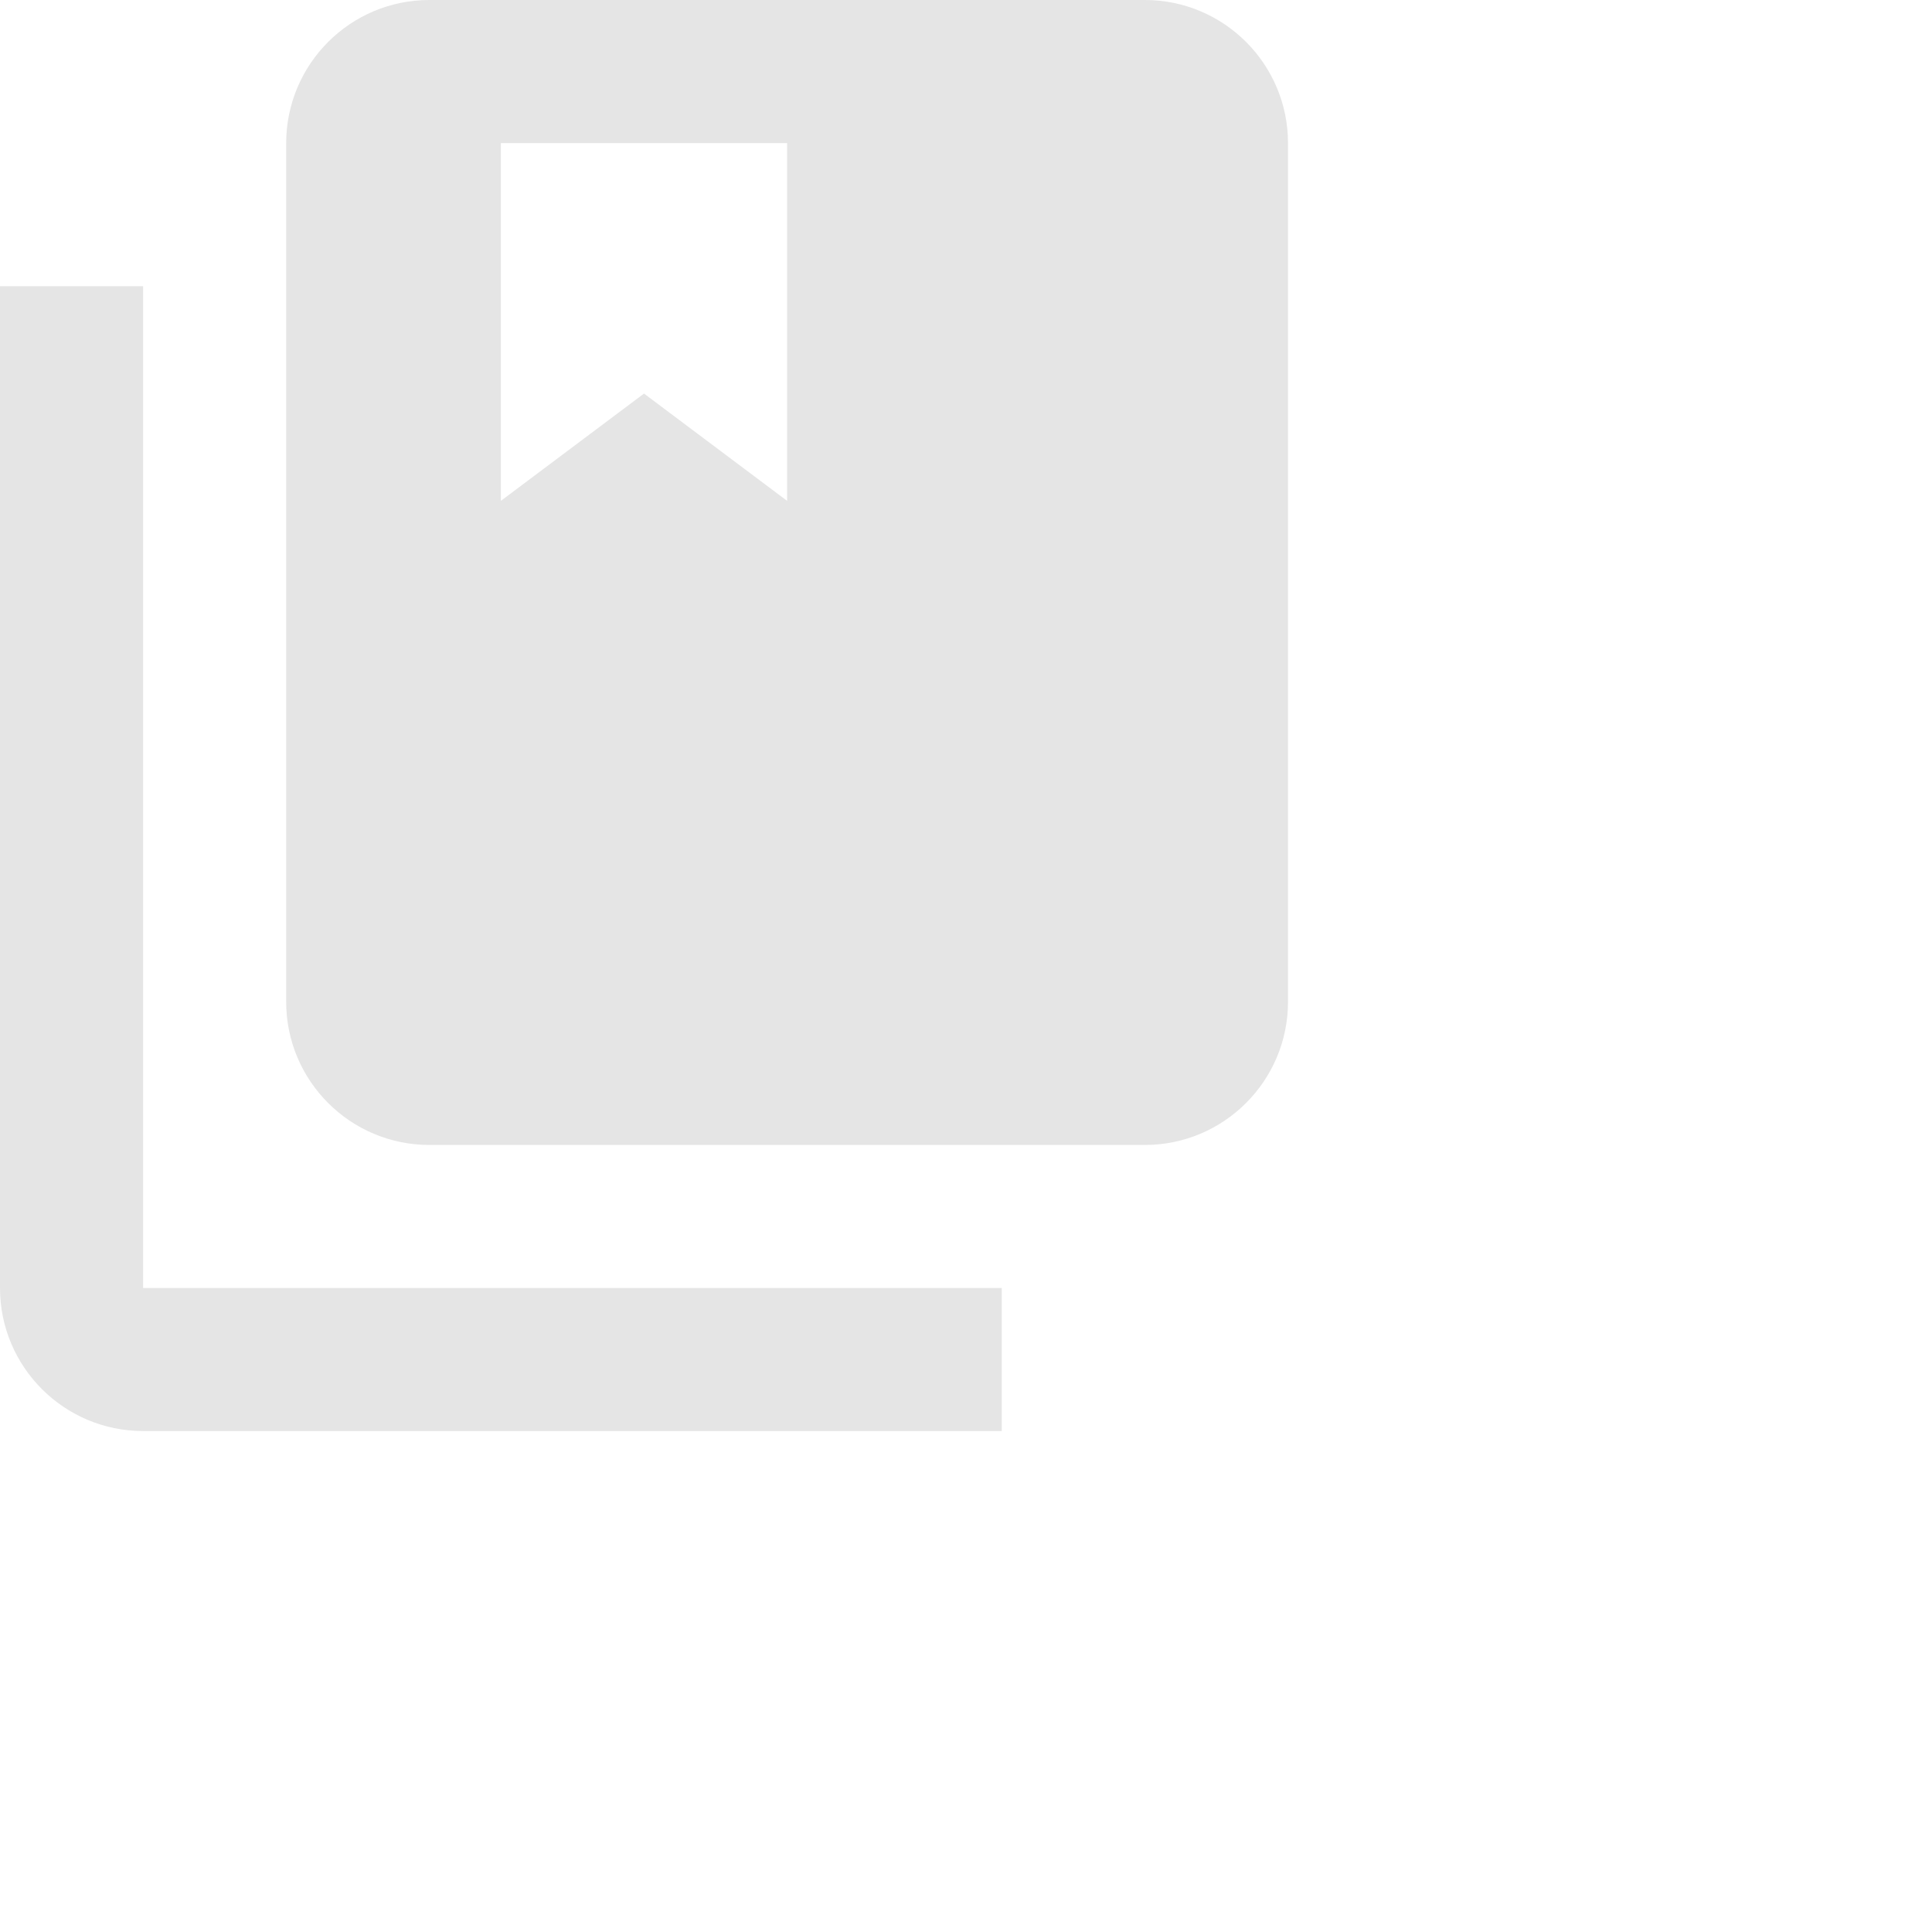 <?xml version="1.0" encoding="utf-8"?>
<!-- Generator: Adobe Illustrator 15.0.0, SVG Export Plug-In  -->
<!DOCTYPE svg PUBLIC "-//W3C//DTD SVG 1.1//EN" "http://www.w3.org/Graphics/SVG/1.1/DTD/svg11.dtd">
<svg version="1.1"
	 xmlns="http://www.w3.org/2000/svg" xmlns:xlink="http://www.w3.org/1999/xlink" xmlns:a="http://ns.adobe.com/AdobeSVGViewerExtensions/3.0/"
	 x="0px" y="0px" width="24px" height="24px" viewBox="0 0 24 24" enable-background="new 0 0 24 24" xml:space="preserve">
<defs>
</defs>
<path fill="#E5E5E5" d="M14.223,14.223H5.333c-0.981,0-1.778-0.797-1.778-1.778V1.778C3.556,0.796,4.352,0,5.333,0h8.889
	C15.203,0,16,0.796,16,1.778v10.667C16,13.426,15.203,14.223,14.223,14.223 M6.222,6.222L8,4.889l1.778,1.333V1.778H6.222V6.222
	 M12.444,16v1.777H1.778C0.796,17.777,0,16.98,0,16V3.556h1.778V16H12.444z"/>
</svg>
